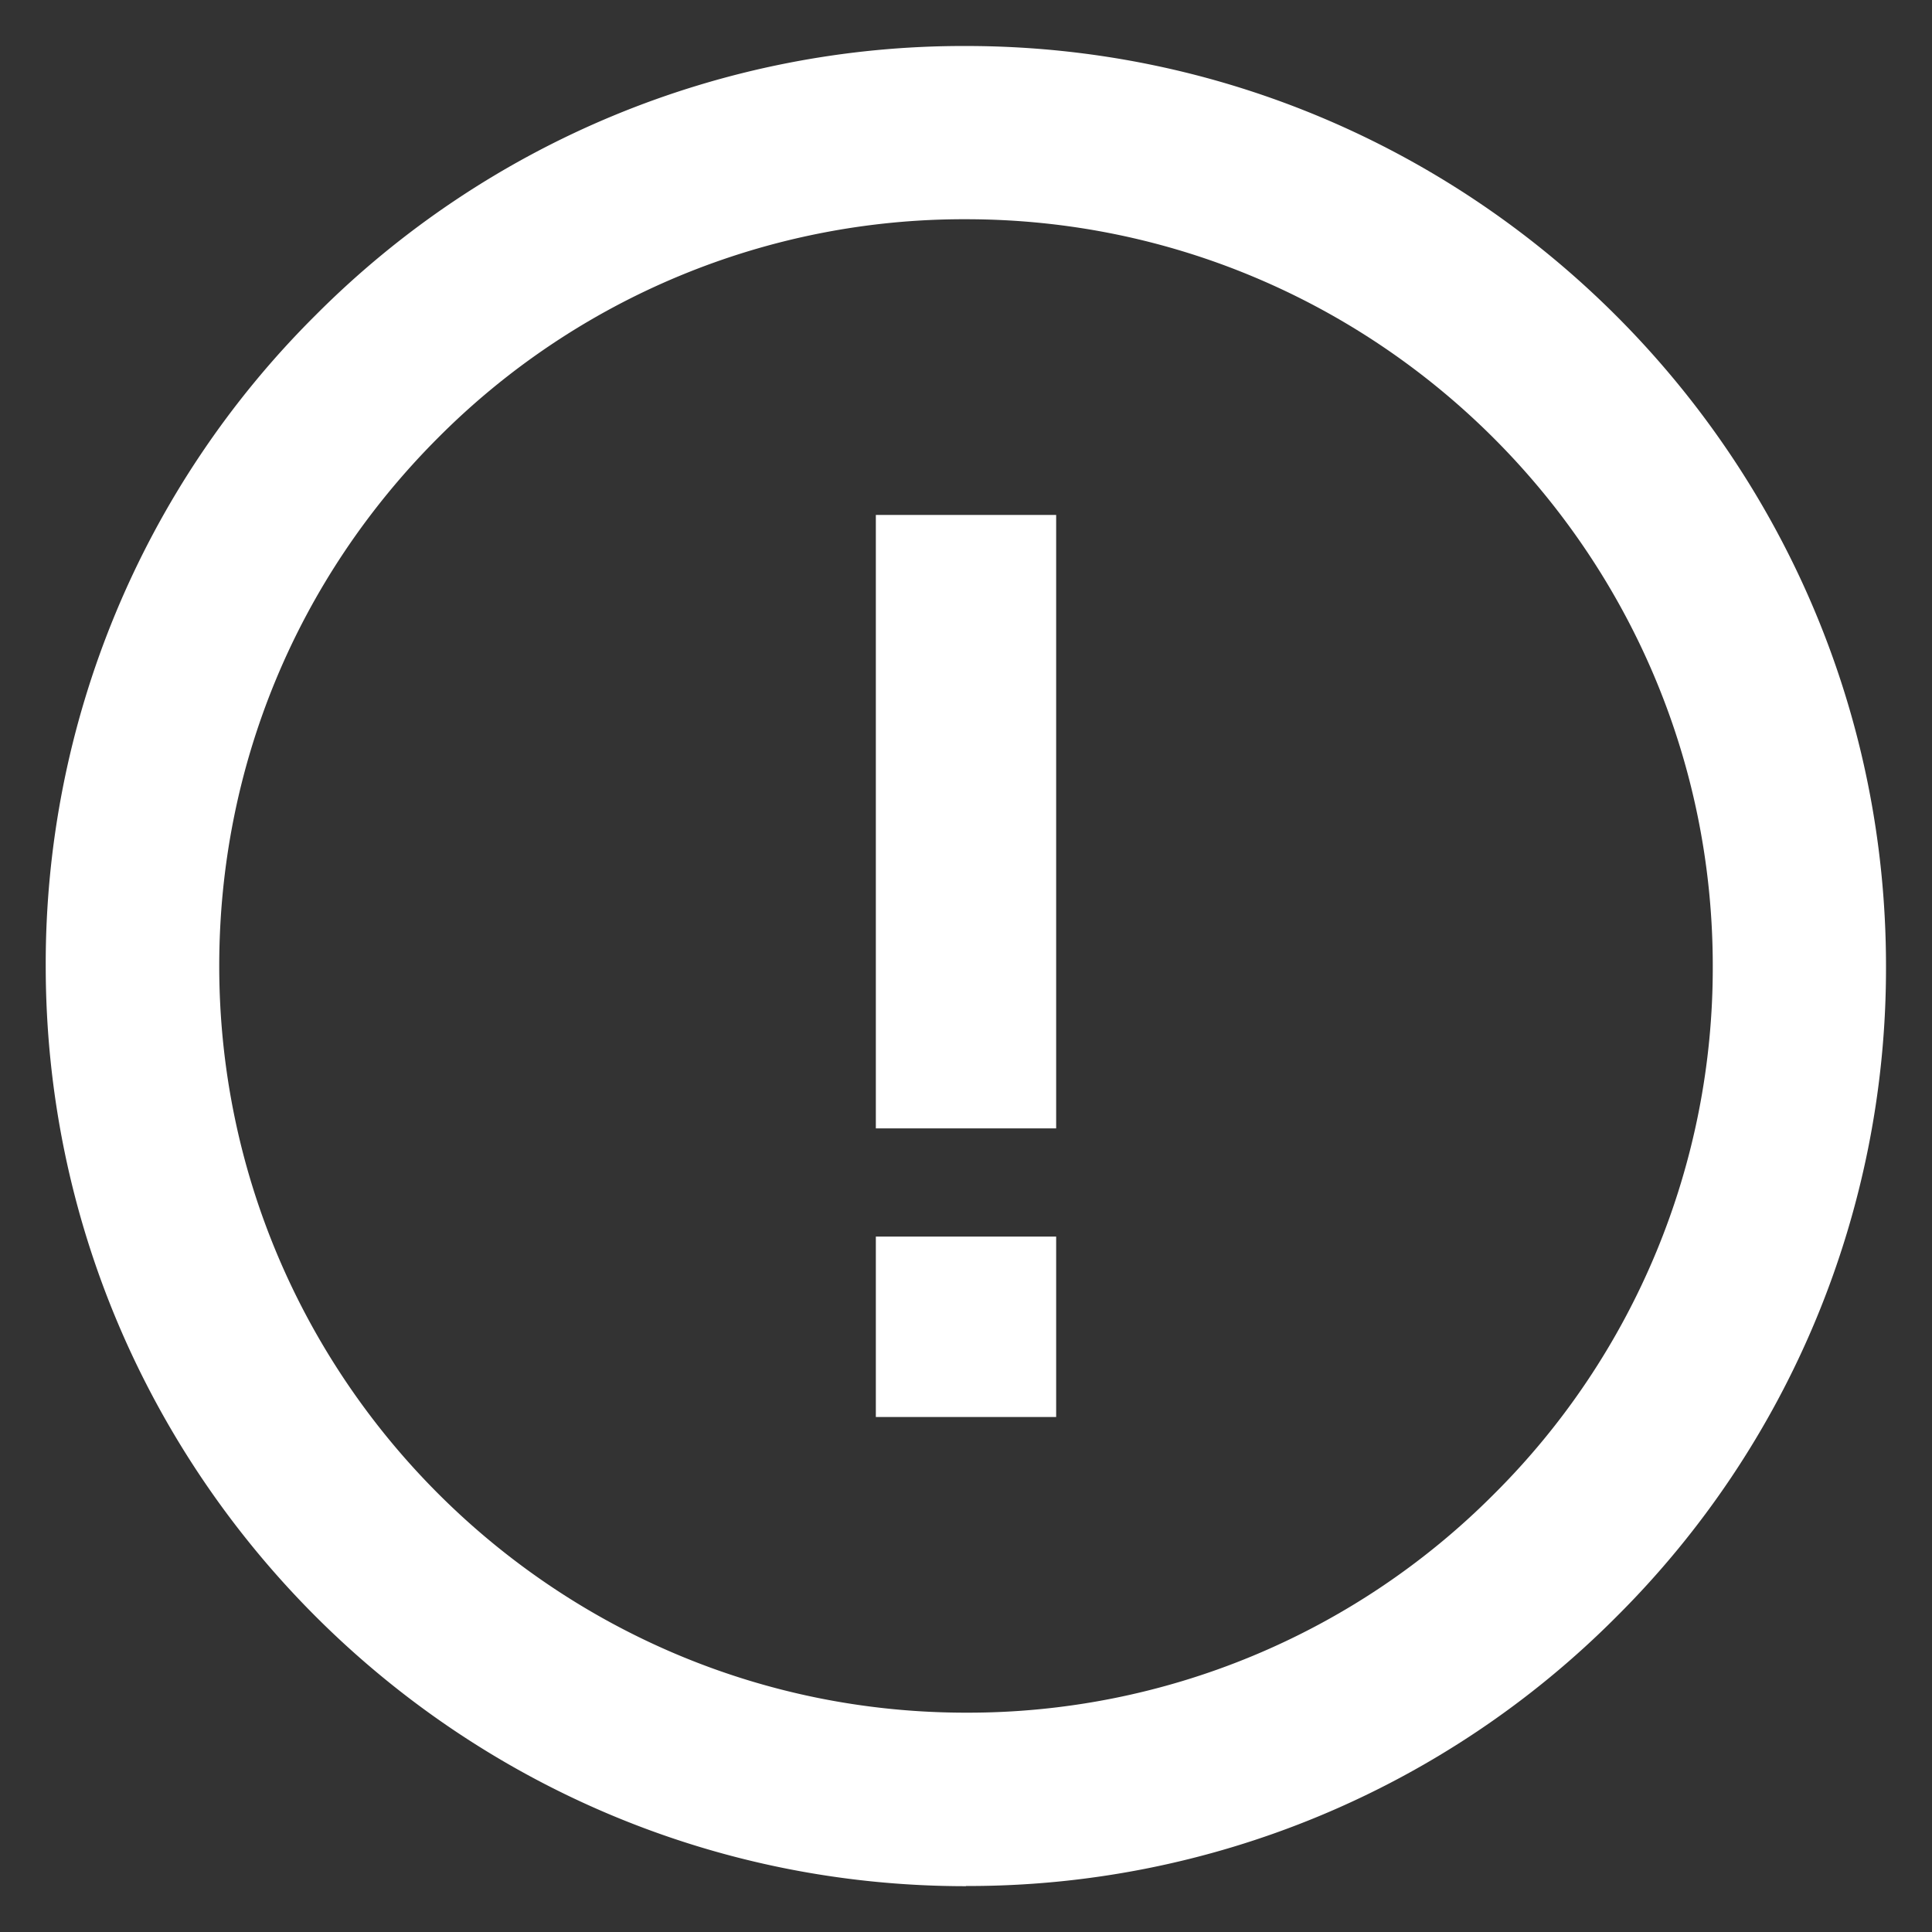 <svg xmlns="http://www.w3.org/2000/svg" width="21" height="21" viewBox="0 0 21 21"><rect x="0" y="0" width="21" height="21" fill="#333333" stroke="none"/><g><g><path fill="#fff" d="M11.48 13.441H9.52v1.961h1.96zm0-7.844H9.52v6.668h1.96zM4.76 4.76a8.062 8.062 0 0 1 5.738-2.377h.002c4.475 0 8.117 3.641 8.117 8.116a8.065 8.065 0 0 1-2.377 5.74 8.066 8.066 0 0 1-5.74 2.377c-4.475 0-8.117-3.641-8.117-8.117 0-2.167.845-4.205 2.377-5.739zM10.5 20.5a9.935 9.935 0 0 0 7.072-2.929A9.937 9.937 0 0 0 20.5 10.5c0-5.514-4.486-10-10.001-10h-.002a9.935 9.935 0 0 0-7.07 2.929 9.938 9.938 0 0 0-2.93 7.071c0 5.515 4.487 10.002 10.002 10.002z"/></g></g></svg>